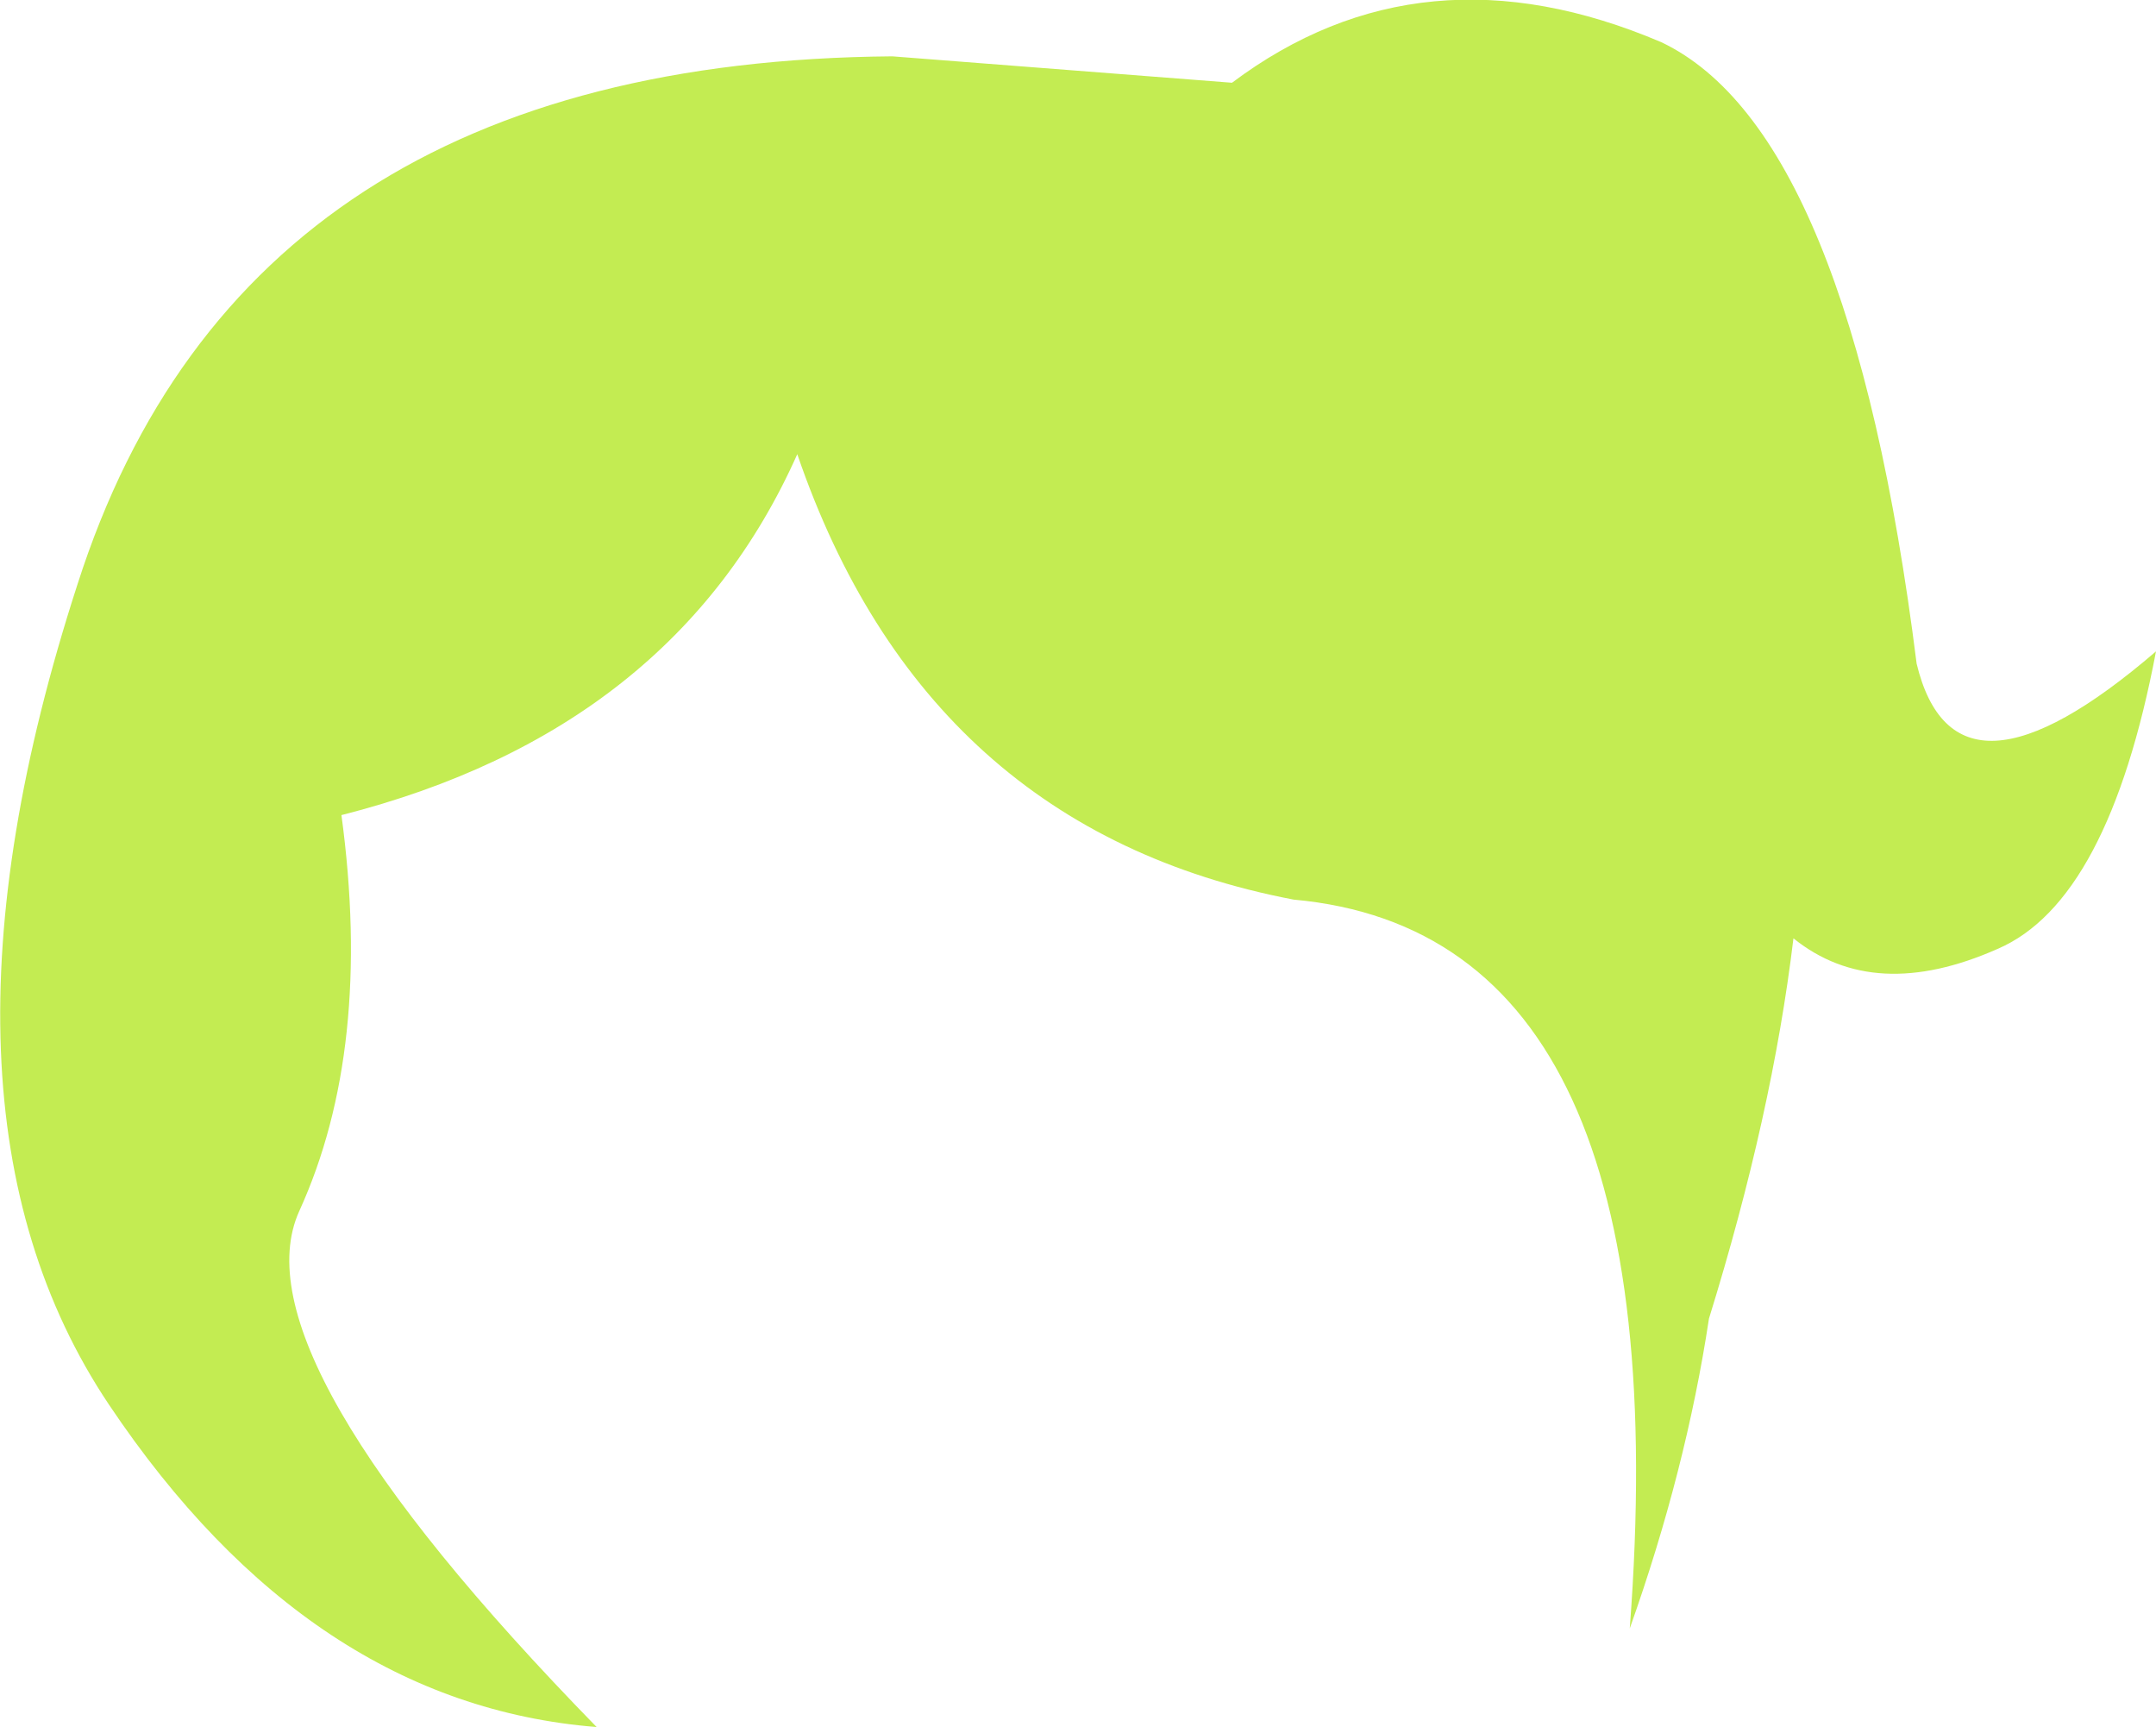 <?xml version="1.0" encoding="UTF-8" standalone="no"?>
<svg xmlns:xlink="http://www.w3.org/1999/xlink" height="49.05px" width="61.25px" xmlns="http://www.w3.org/2000/svg">
  <g transform="matrix(1.0, 0.0, 0.0, 1.0, 30.6, 24.55)">
    <path d="M20.35 2.1 Q19.75 7.1 17.95 12.9 17.3 17.2 15.7 21.7 17.2 2.0 6.15 1.0 -4.3 -1.0 -7.95 -11.65 -11.45 -3.8 -20.9 -1.4 -20.0 5.25 -22.1 9.85 -23.95 13.95 -13.65 24.5 -21.8 23.85 -27.5 15.35 -33.2 6.85 -28.4 -7.95 -23.65 -22.8 -5.25 -22.95 L4.4 -22.2 Q9.8 -26.25 16.6 -23.35 21.95 -20.8 23.85 -5.7 24.95 -1.15 30.65 -6.05 29.3 1.05 26.15 2.4 22.65 3.95 20.35 2.1" fill="#c3ec52" fill-rule="evenodd" stroke="none"/>
  </g>
</svg>
